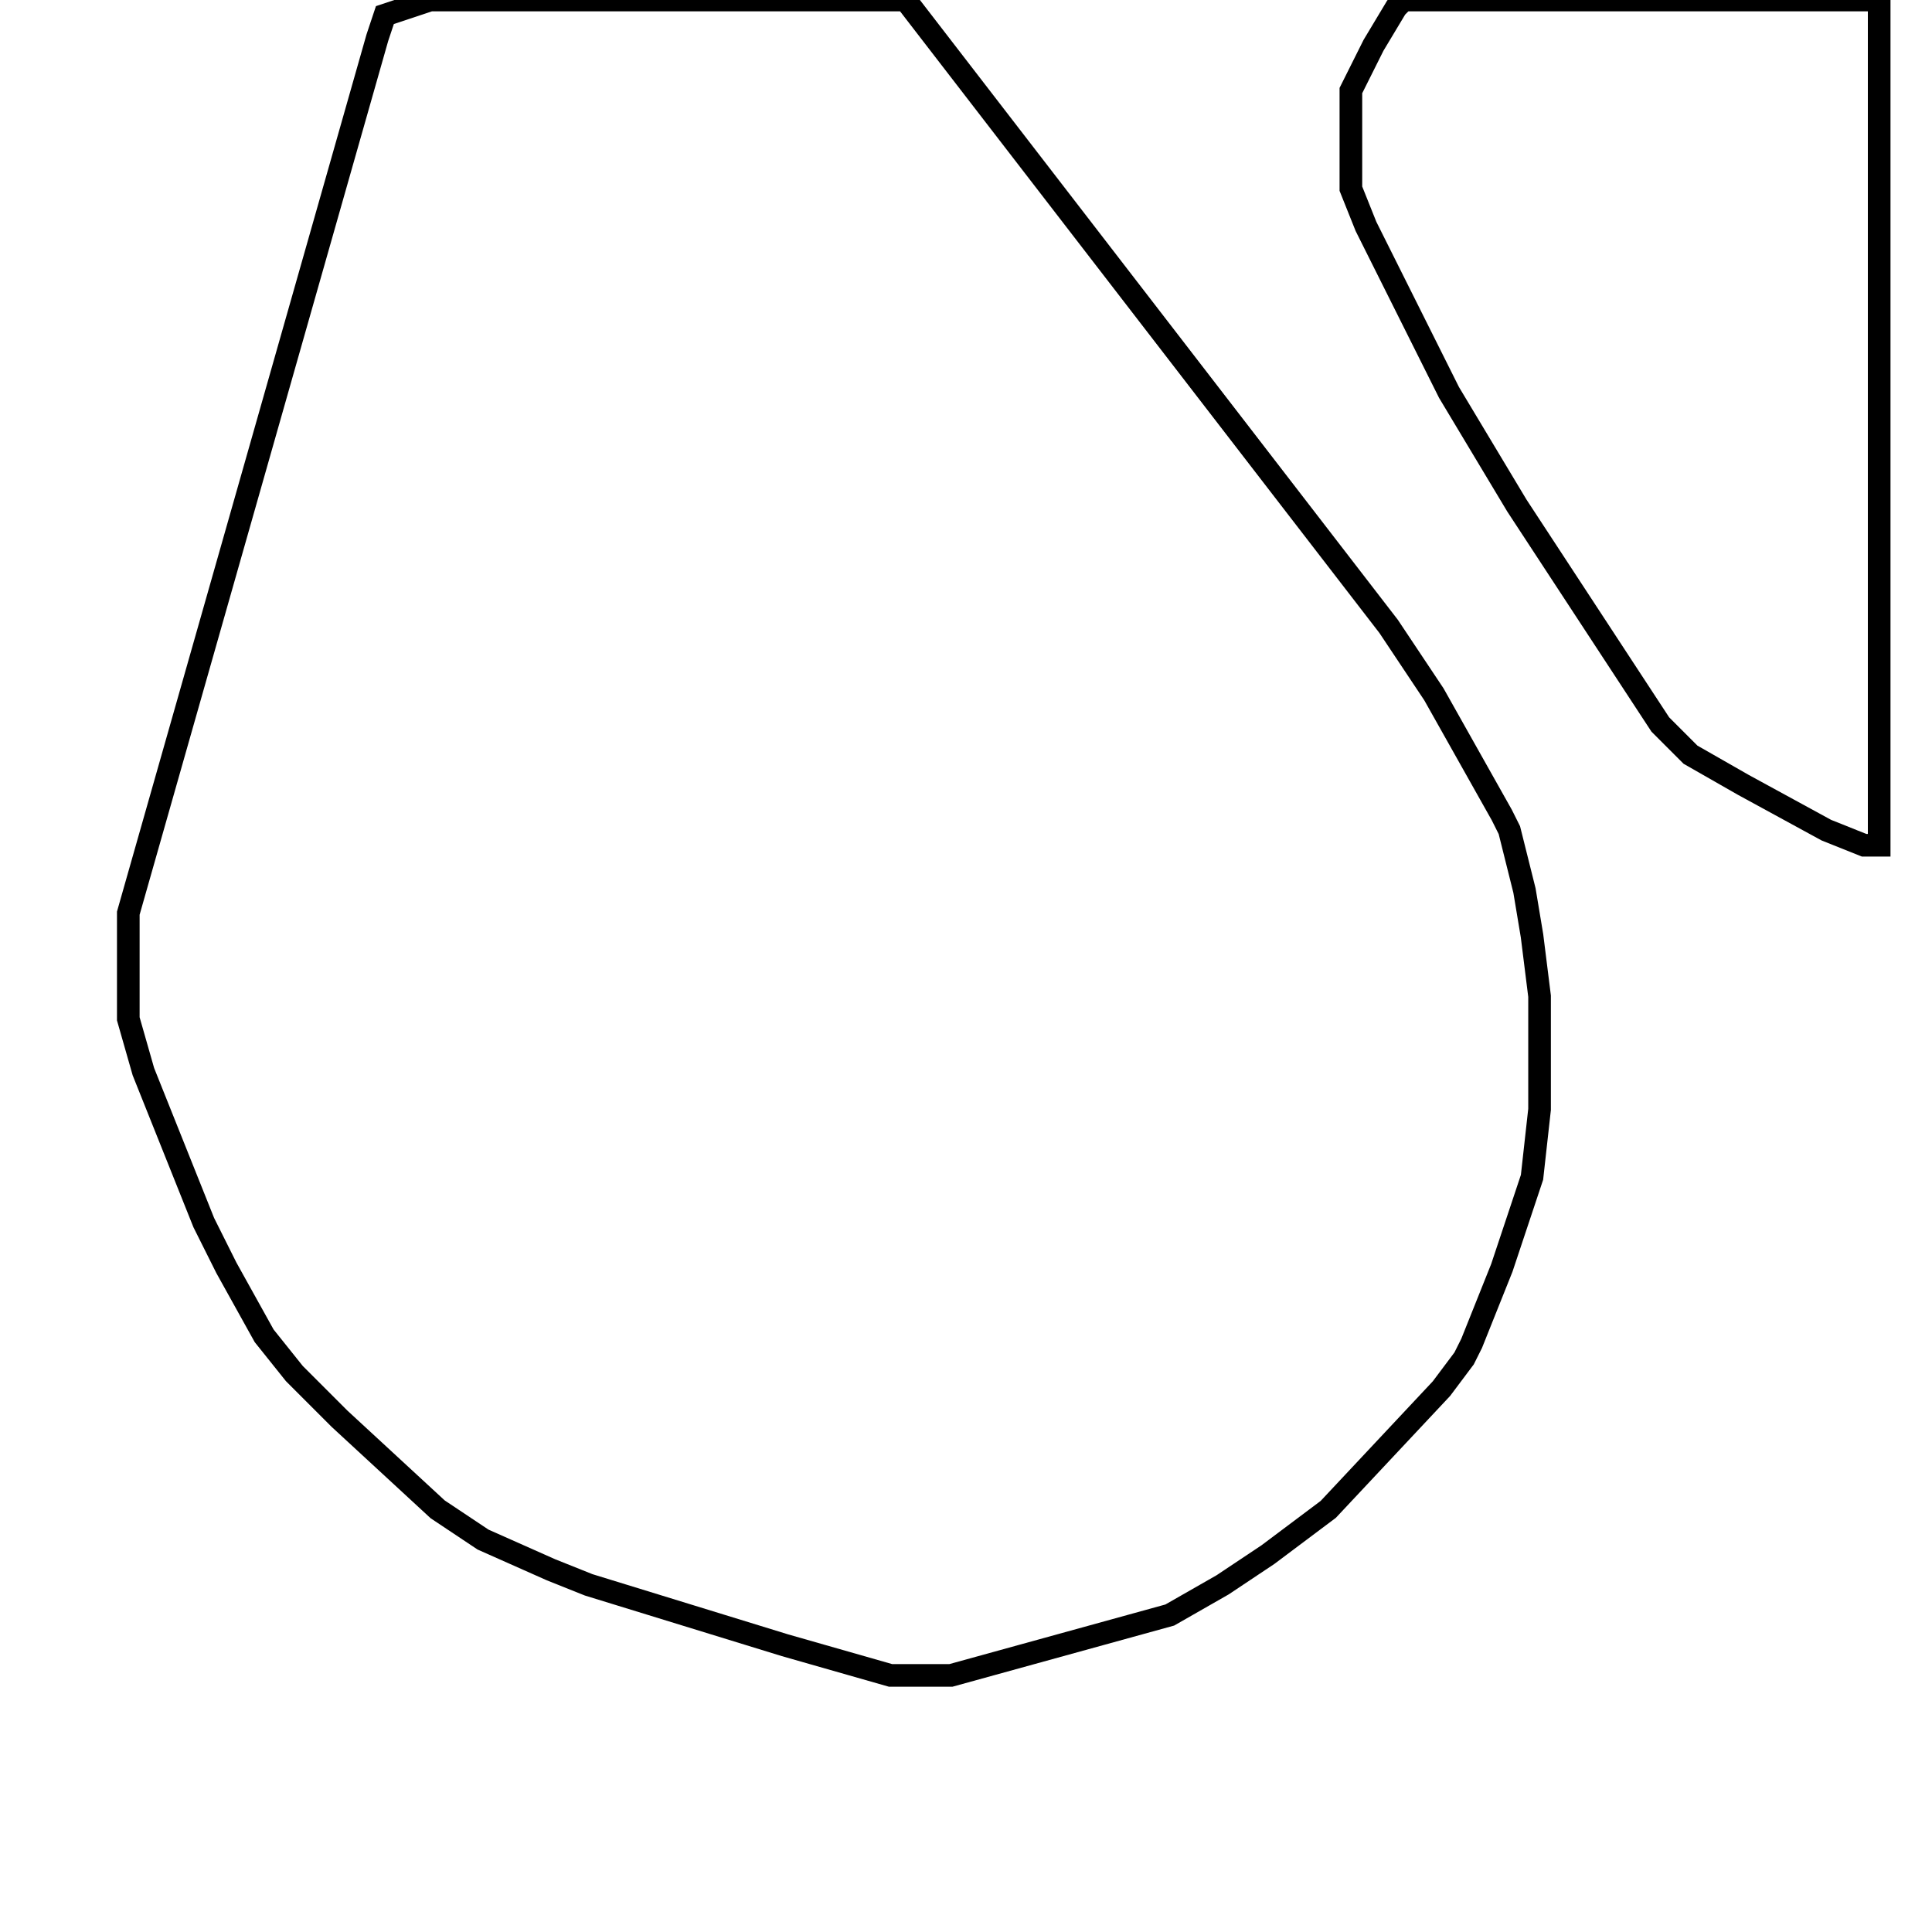 <svg width="256" height="256" xmlns="http://www.w3.org/2000/svg" fill-opacity="0" stroke="black" stroke-width="3" ><path d="M120 0 184 83 190 92 199 108 200 110 202 118 203 124 204 132 204 147 203 156 199 168 195 178 194 180 191 184 176 200 168 206 162 210 155 214 126 222 118 222 104 218 78 210 73 208 64 204 58 200 45 188 39 182 35 177 30 168 27 162 19 142 17 135 17 121 50 5 51 2 57 0 120 0 "/><path d="M249 0 249 112 247 112 242 110 231 104 224 100 220 96 201 67 192 52 181 30 179 25 179 12 182 6 185 1 186 0 249 0 "/></svg>